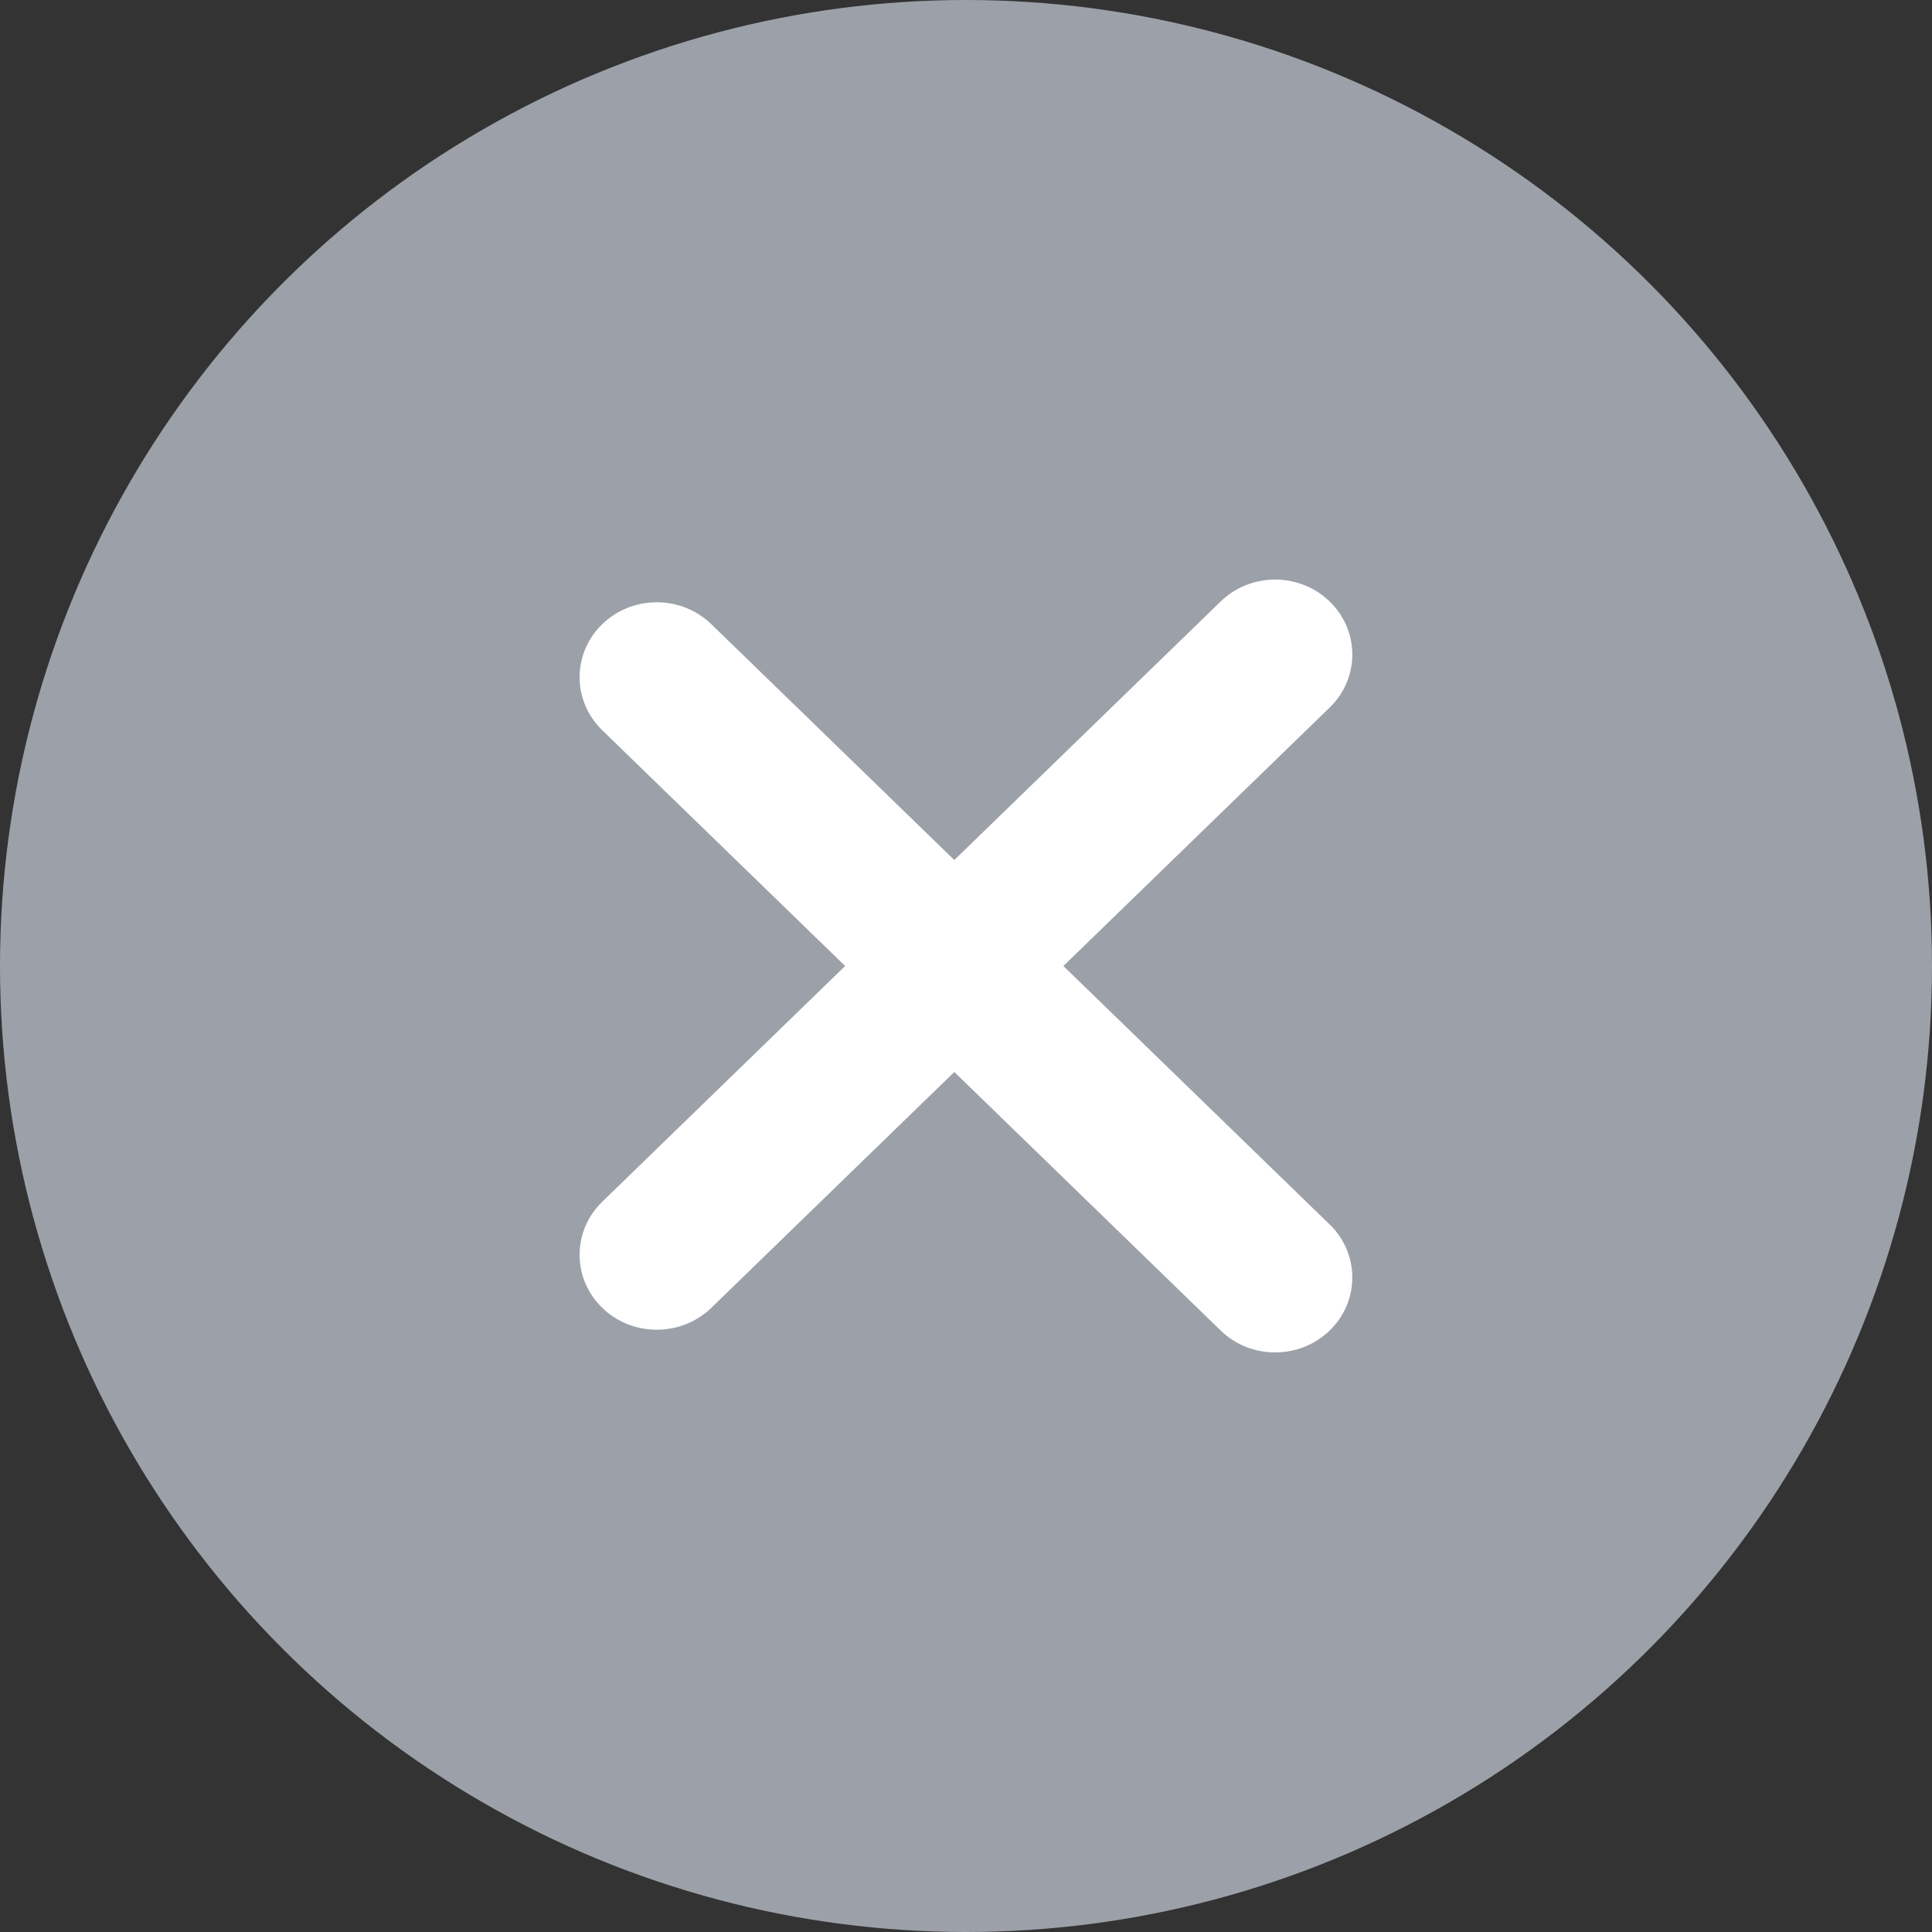 <svg width="20" height="20" viewBox="0 0 20 20" fill="none" xmlns="http://www.w3.org/2000/svg">
<rect x="0" y="0" width="20" height="20" fill="#333333" stroke="none"/>
<circle cx="10" cy="10" r="10" fill="#9CA1A9"/>
<path fill-rule="evenodd" clip-rule="evenodd" d="M13.765 7.324C14.077 7.021 14.077 6.53 13.765 6.227C13.453 5.924 12.947 5.924 12.636 6.227L9.879 8.903L7.364 6.462C7.052 6.159 6.546 6.159 6.234 6.462C5.922 6.765 5.922 7.256 6.234 7.559L8.749 10L6.234 12.441C5.922 12.744 5.922 13.235 6.234 13.538C6.546 13.841 7.052 13.841 7.364 13.538L9.879 11.097L12.636 13.773C12.947 14.076 13.453 14.076 13.765 13.773C14.077 13.47 14.077 12.979 13.765 12.676L11.008 10L13.765 7.324Z" fill="white"/>
</svg>

